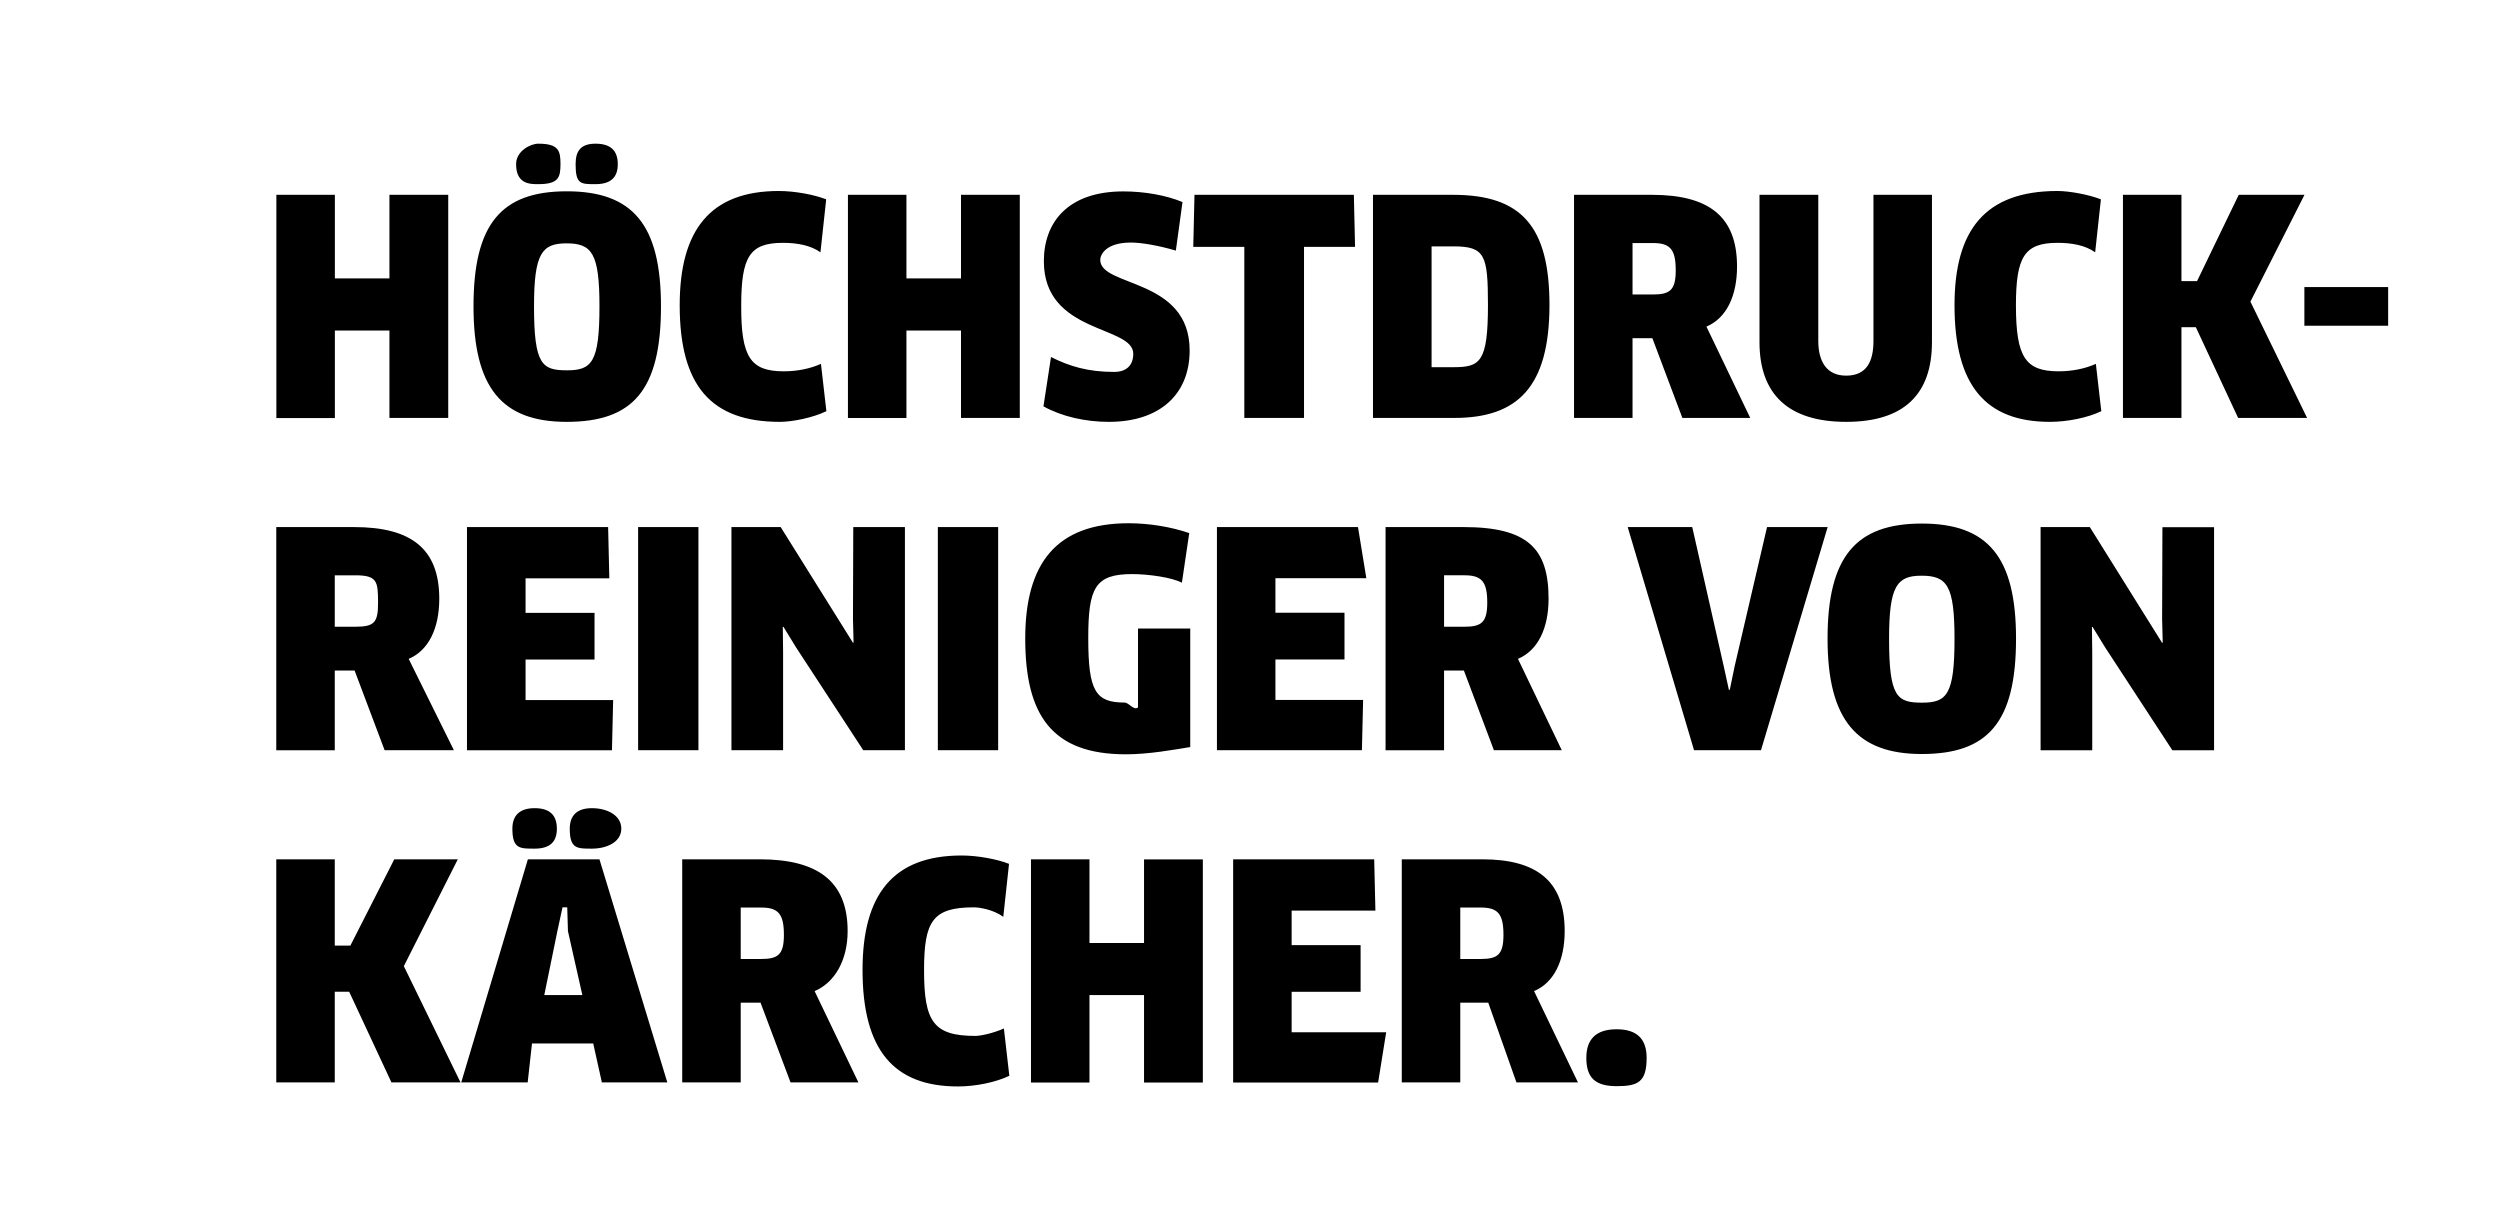 <svg enable-background="new 0 0 248.31 121.44" viewBox="0 0 248.31 121.44" xmlns="http://www.w3.org/2000/svg"><path clip-rule="evenodd" d="m228.88 32.35v-3.84h8.32v3.84zm.27 9.16h-6.85l-4.2-9.01h-1.43v9.01h-5.81v-22.16h5.81v8.57h1.55l4.14-8.57h6.53l-5.37 10.61zm-24.68-4.63c1.37 0 2.65-.27 3.7-.74l.54 4.7c-1.34.65-3.37 1.06-5.1 1.06-6.38 0-9.48-3.6-9.48-11.58 0-7.45 3.01-11.35 10.23-11.35 1.18 0 3.12.36 4.31.83l-.57 5.26c-.98-.7-2.32-.94-3.73-.94-3.31 0-4.14 1.39-4.14 6.24.01 5.1.93 6.52 4.24 6.52zm-21.1 5.02c-5.72 0-8.61-2.72-8.61-7.92v-14.63h5.84v14.51c0 1.98.78 3.45 2.77 3.45 2.03 0 2.71-1.41 2.71-3.45v-14.51h5.81v14.63c0 5.2-2.8 7.92-8.52 7.92zm-16.27-.39-2.98-7.92h-1.97v7.92h-5.81v-22.16h7.72c5.66 0 8.47 2.13 8.47 7.12 0 2.95-1.07 5.14-3.04 5.97l4.35 9.07zm-2.92-17.37h-2.03v5.11h2c1.7 0 2.29-.41 2.29-2.4 0-2.09-.56-2.71-2.26-2.71zm-7.45 83.37h-6.11l-2.8-7.92h-2.78v7.92h-5.81v-22.16h7.99c5.39 0 8.19 2.13 8.19 7.12 0 2.96-1.07 5.14-3.04 5.97zm-9.66-17.37h-2.03v5.11h2c1.7 0 2.29-.41 2.29-2.4 0-2.09-.56-2.71-2.26-2.71zm-1.67-23.54h-1.97v7.92h-5.81v-22.17h7.72c6.41 0 8.47 2.13 8.47 7.12 0 2.95-1.07 5.14-3.04 5.97l4.35 9.07h-6.74zm.06-9.46h-2.03v5.11h2c1.7 0 2.29-.41 2.29-2.4 0-2.09-.56-2.71-2.26-2.71zm-1.01-15.63h-8.08v-22.16h7.96c6.79 0 9.57 3.13 9.57 10.96-.01 8.13-3.16 11.2-9.45 11.2zm-.09-17.04h-2.17v12h2.17c2.66 0 3.43-.49 3.43-6.2-.01-4.92-.27-5.8-3.43-5.8zm-8.97 45.05-.12 4.99h-14.4v-22.16h14.01l.83 5.08h-9.03v3.43h6.86v4.64h-6.86v4.02zm-5.87-28.01h-5.93v-16.99h-5.07l.12-5.17h15.83l.12 5.17h-5.07zm-27.69 21.92c0-7.47 3.07-11.46 10.28-11.46 1.97 0 4.2.35 6.01.98l-.73 4.93c-.97-.53-3.34-.86-4.95-.86-3.67 0-4.35 1.36-4.35 6.35 0 5.26.71 6.41 3.6 6.41.45 0 .92.83 1.34.48v-7.83h5.19v11.77c-1.55.25-4.08.72-6.38.72-7.39.01-10.01-3.92-10.01-11.49zm16.33-28.62c0 4.37-2.98 7.09-8.02 7.09-2.35 0-4.68-.53-6.5-1.54l.75-4.9c1.82.92 3.67 1.48 6.27 1.48 1.18 0 1.9-.62 1.9-1.8 0-2.84-8.88-1.95-8.88-9.19 0-3.87 2.38-6.94 7.9-6.94 2.06 0 4.26.38 5.87 1.06l-.66 4.82c-1.7-.5-3.4-.8-4.46-.8-2.57 0-3.05 1.27-3.05 1.72 0 2.73 8.88 1.76 8.88 9zm-22.71-1.98h-5.42v8.69h-5.81v-22.17h5.81v8.3h5.42v-8.3h5.84v22.16h-5.84zm-17.61 4.05c1.37 0 2.65-.27 3.7-.74l.54 4.7c-1.34.65-3.37 1.06-4.62 1.06-6.85 0-9.95-3.6-9.95-11.58 0-7.45 3.01-11.35 9.84-11.35 1.58 0 3.52.36 4.71.83l-.57 5.26c-.98-.7-2.32-.94-3.73-.94-3.31 0-4.14 1.39-4.14 6.24-.02 5.1.91 6.52 4.22 6.52zm-21.55 5.02c-6.44 0-9.26-3.37-9.26-11.47 0-8.12 2.7-11.43 9.26-11.43s9.36 3.31 9.36 11.43c0 8.34-2.8 11.47-9.36 11.47zm-.03-17.73c-2.44 0-3.22 1-3.22 6.26 0 5.83.81 6.35 3.28 6.35s3.22-.81 3.22-6.35c0-5.29-.75-6.26-3.28-6.26zm2.89-5.88c-1.46 0-1.98.03-1.98-1.98 0-1.33.52-2.04 1.98-2.04 1.52 0 2.21.71 2.21 2.04 0 1.3-.69 1.98-2.21 1.98zm-5.69 0c-.76 0-2.2.03-2.2-1.98 0-1.33 1.45-2.04 2.2-2.04 2.04 0 2.21.71 2.21 2.04-.01 1.3-.17 1.98-2.21 1.98zm7.06 39.15h-8.32v3.43h6.85v4.64h-6.85v4.02h8.7l-.12 4.99h-14.4v-22.17h14.02zm-9.63 24.87c0-1.33.74-2.04 2.21-2.04 1.52 0 2.21.71 2.21 2.04 0 1.3-.68 1.98-2.21 1.98-1.46 0-2.21.03-2.21-1.98zm5.7 0c0-1.33.74-2.04 2.2-2.04 1.52 0 2.92.71 2.92 2.04 0 1.3-1.4 1.98-2.92 1.98-1.46 0-2.2.03-2.2-1.98zm2.95 3.04 6.74 22.16h-6.5l-.86-3.87h-6.08l-.43 3.87h-6.6l6.62-22.16zm-1.7 13.48-1.43-6.35-.07-2.36h-.47l-.51 2.36-1.3 6.35zm-18.96 8.68-4.2-9.01h-1.43v9.01h-5.81v-22.16h5.81v8.57h1.55l4.36-8.57h6.31l-5.36 10.61 5.63 11.55zm-3.66-40.91h-1.97v7.92h-5.81v-22.17h7.72c5.66 0 8.47 2.13 8.47 7.12 0 2.95-1.07 5.14-3.04 5.97l4.49 9.07h-6.88zm.06-9.46h-2.03v5.11h2c1.95 0 2.3-.41 2.3-2.4-.01-2.09-.06-2.71-2.27-2.71zm3.4-24.31h-5.42v8.69h-5.81v-22.17h5.81v8.3h5.42v-8.3h5.84v22.16h-5.84zm24.7 19.52h5.99v22.16h-5.99zm20.81 40.12c0 2.96-1.32 5.14-3.28 5.97l4.35 9.07h-6.74l-2.98-7.92h-1.97v7.92h-5.81v-22.16h7.72c5.67 0 8.71 2.13 8.71 7.12zm-10.62 2.78h2c1.7 0 2.29-.41 2.29-2.4 0-2.09-.57-2.71-2.26-2.71h-2.03zm11.18-42.9h5.13v22.16h-4.14l-6.68-10.22-1.25-2.04-.06.03.03 2.5v9.73h-5.13v-22.16h4.89l7.18 11.49.06-.03-.06-2.36zm8.4 0h5.99v22.16h-5.99zm2.36 32.62c1.58 0 3.52.36 4.71.83l-.57 5.26c-.98-.71-2.33-.94-2.93-.94-4.1 0-4.94 1.39-4.94 6.24 0 5.11.92 6.53 5.11 6.53.5 0 1.78-.27 2.82-.74l.54 4.7c-1.34.65-3.37 1.06-5.1 1.06-6.38 0-9.48-3.61-9.48-11.58 0-7.46 3.01-11.36 9.84-11.36zm12.7 8.69h5.42v-8.3h5.84v22.16h-5.84v-8.69h-5.42v8.69h-5.81v-22.17h5.81zm28.4-3.22h-8.32v3.43h6.85v4.64h-6.85v4.02h9.39l-.8 4.99h-14.4v-22.17h14.01zm23.96 11.79c2.09 0 2.98 1.03 2.98 2.84 0 2.43-.89 2.81-2.98 2.81s-3.01-.8-3.01-2.81c0-1.81.92-2.84 3.01-2.84zm7.51-49.88 3.13 13.83.51 2.33h.09l.48-2.33 3.22-13.83h6.02l-6.62 22.16h-6.65l-6.59-22.16zm22.8-.35c6.56 0 9.36 3.31 9.36 11.43 0 8.33-2.8 11.46-9.36 11.46-6.44 0-9.36-3.37-9.36-11.46 0-8.12 2.8-11.43 9.36-11.43zm.03 17.79c2.47 0 3.22-.81 3.22-6.35 0-5.29-.74-6.26-3.28-6.26-2.44 0-3.22 1.01-3.22 6.26 0 5.82.8 6.35 3.28 6.35zm23.84-5.94.06-.03-.06-2.36.03-9.1h5.13v22.16h-4.14l-6.68-10.22-1.25-2.04-.06.03.03 2.5v9.73h-5.13v-22.17h4.89z" fill-rule="evenodd"/></svg>